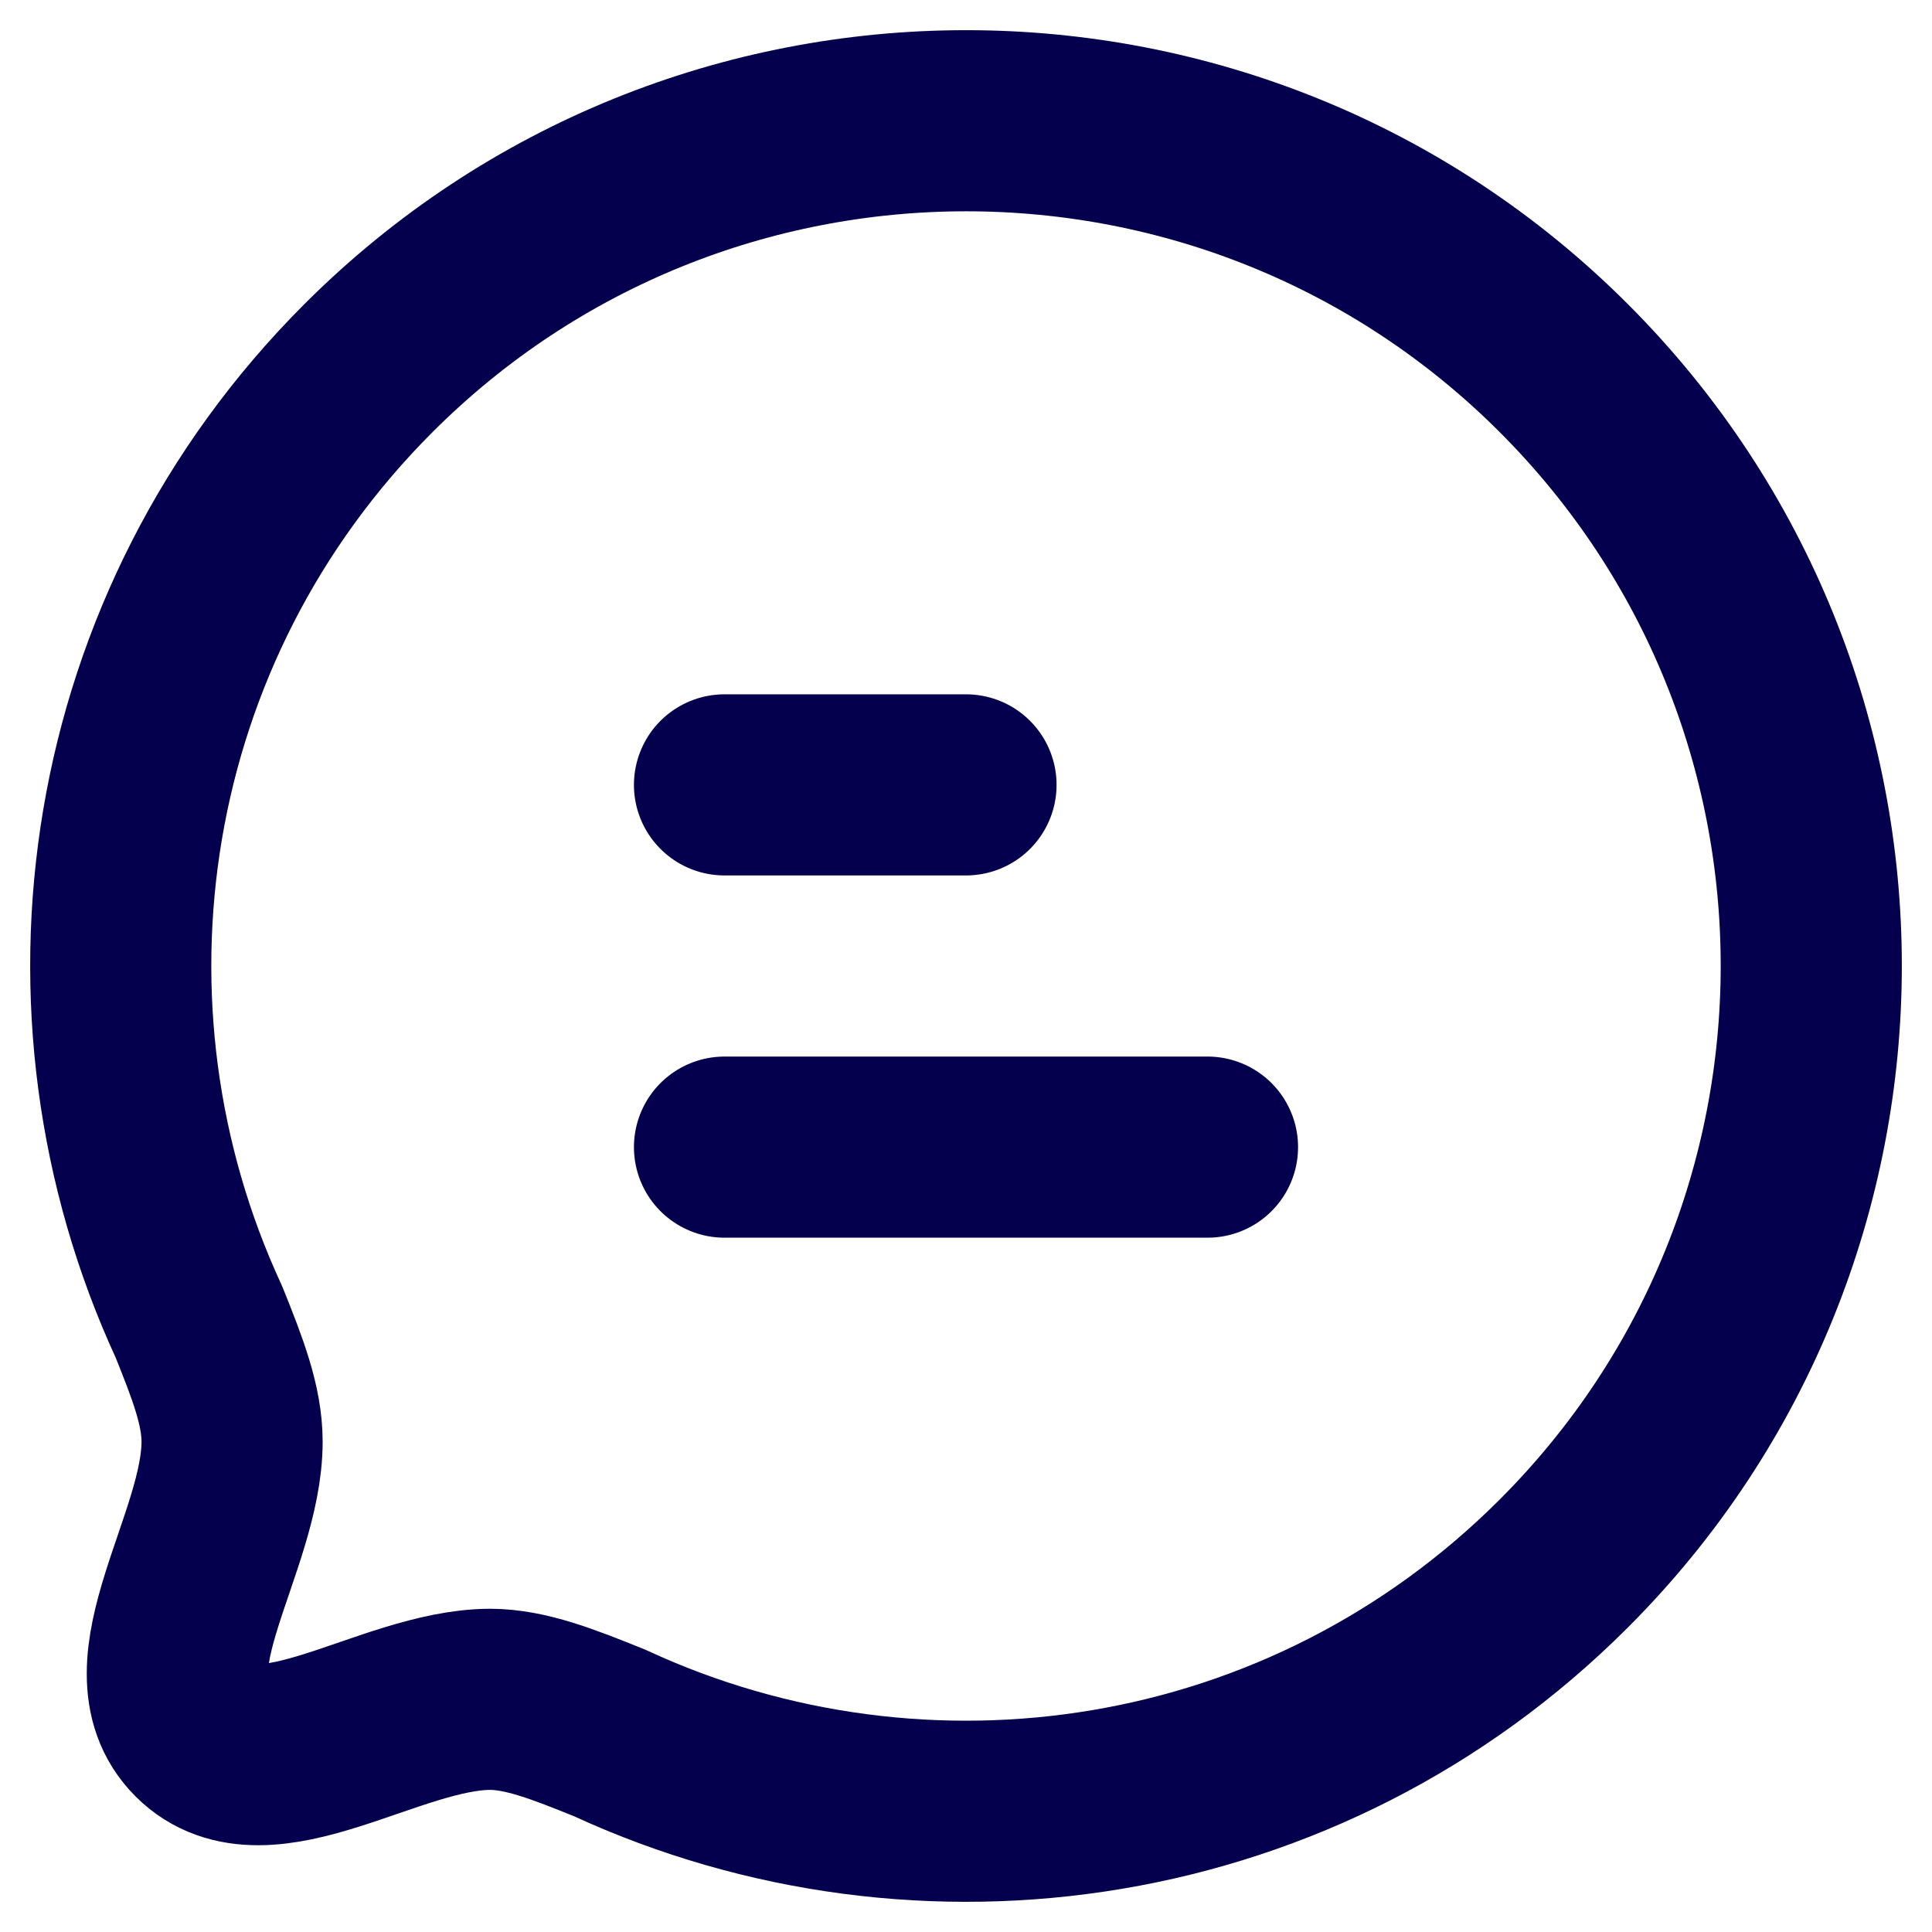 <svg width="16" height="16" viewBox="0 0 16 16" fill="none" xmlns="http://www.w3.org/2000/svg">
<path d="M8 6.5H6M10 9.5H6" stroke="#04004E" stroke-width="1.5" stroke-linecap="round" stroke-linejoin="round"/>
<path fill-rule="evenodd" clip-rule="evenodd" d="M12.95 12.949C10.811 15.088 7.643 15.551 5.05 14.352C4.668 14.198 4.354 14.073 4.056 14.073C3.225 14.078 2.191 14.884 1.653 14.347C1.116 13.809 1.922 12.774 1.922 11.939C1.922 11.64 1.802 11.332 1.648 10.949C0.449 8.357 0.912 5.188 3.051 3.049C5.782 0.317 10.219 0.317 12.95 3.048C15.686 5.785 15.681 10.218 12.95 12.949Z" stroke="#04004E" stroke-width="1.5" stroke-linecap="round" stroke-linejoin="round"/>
</svg>
